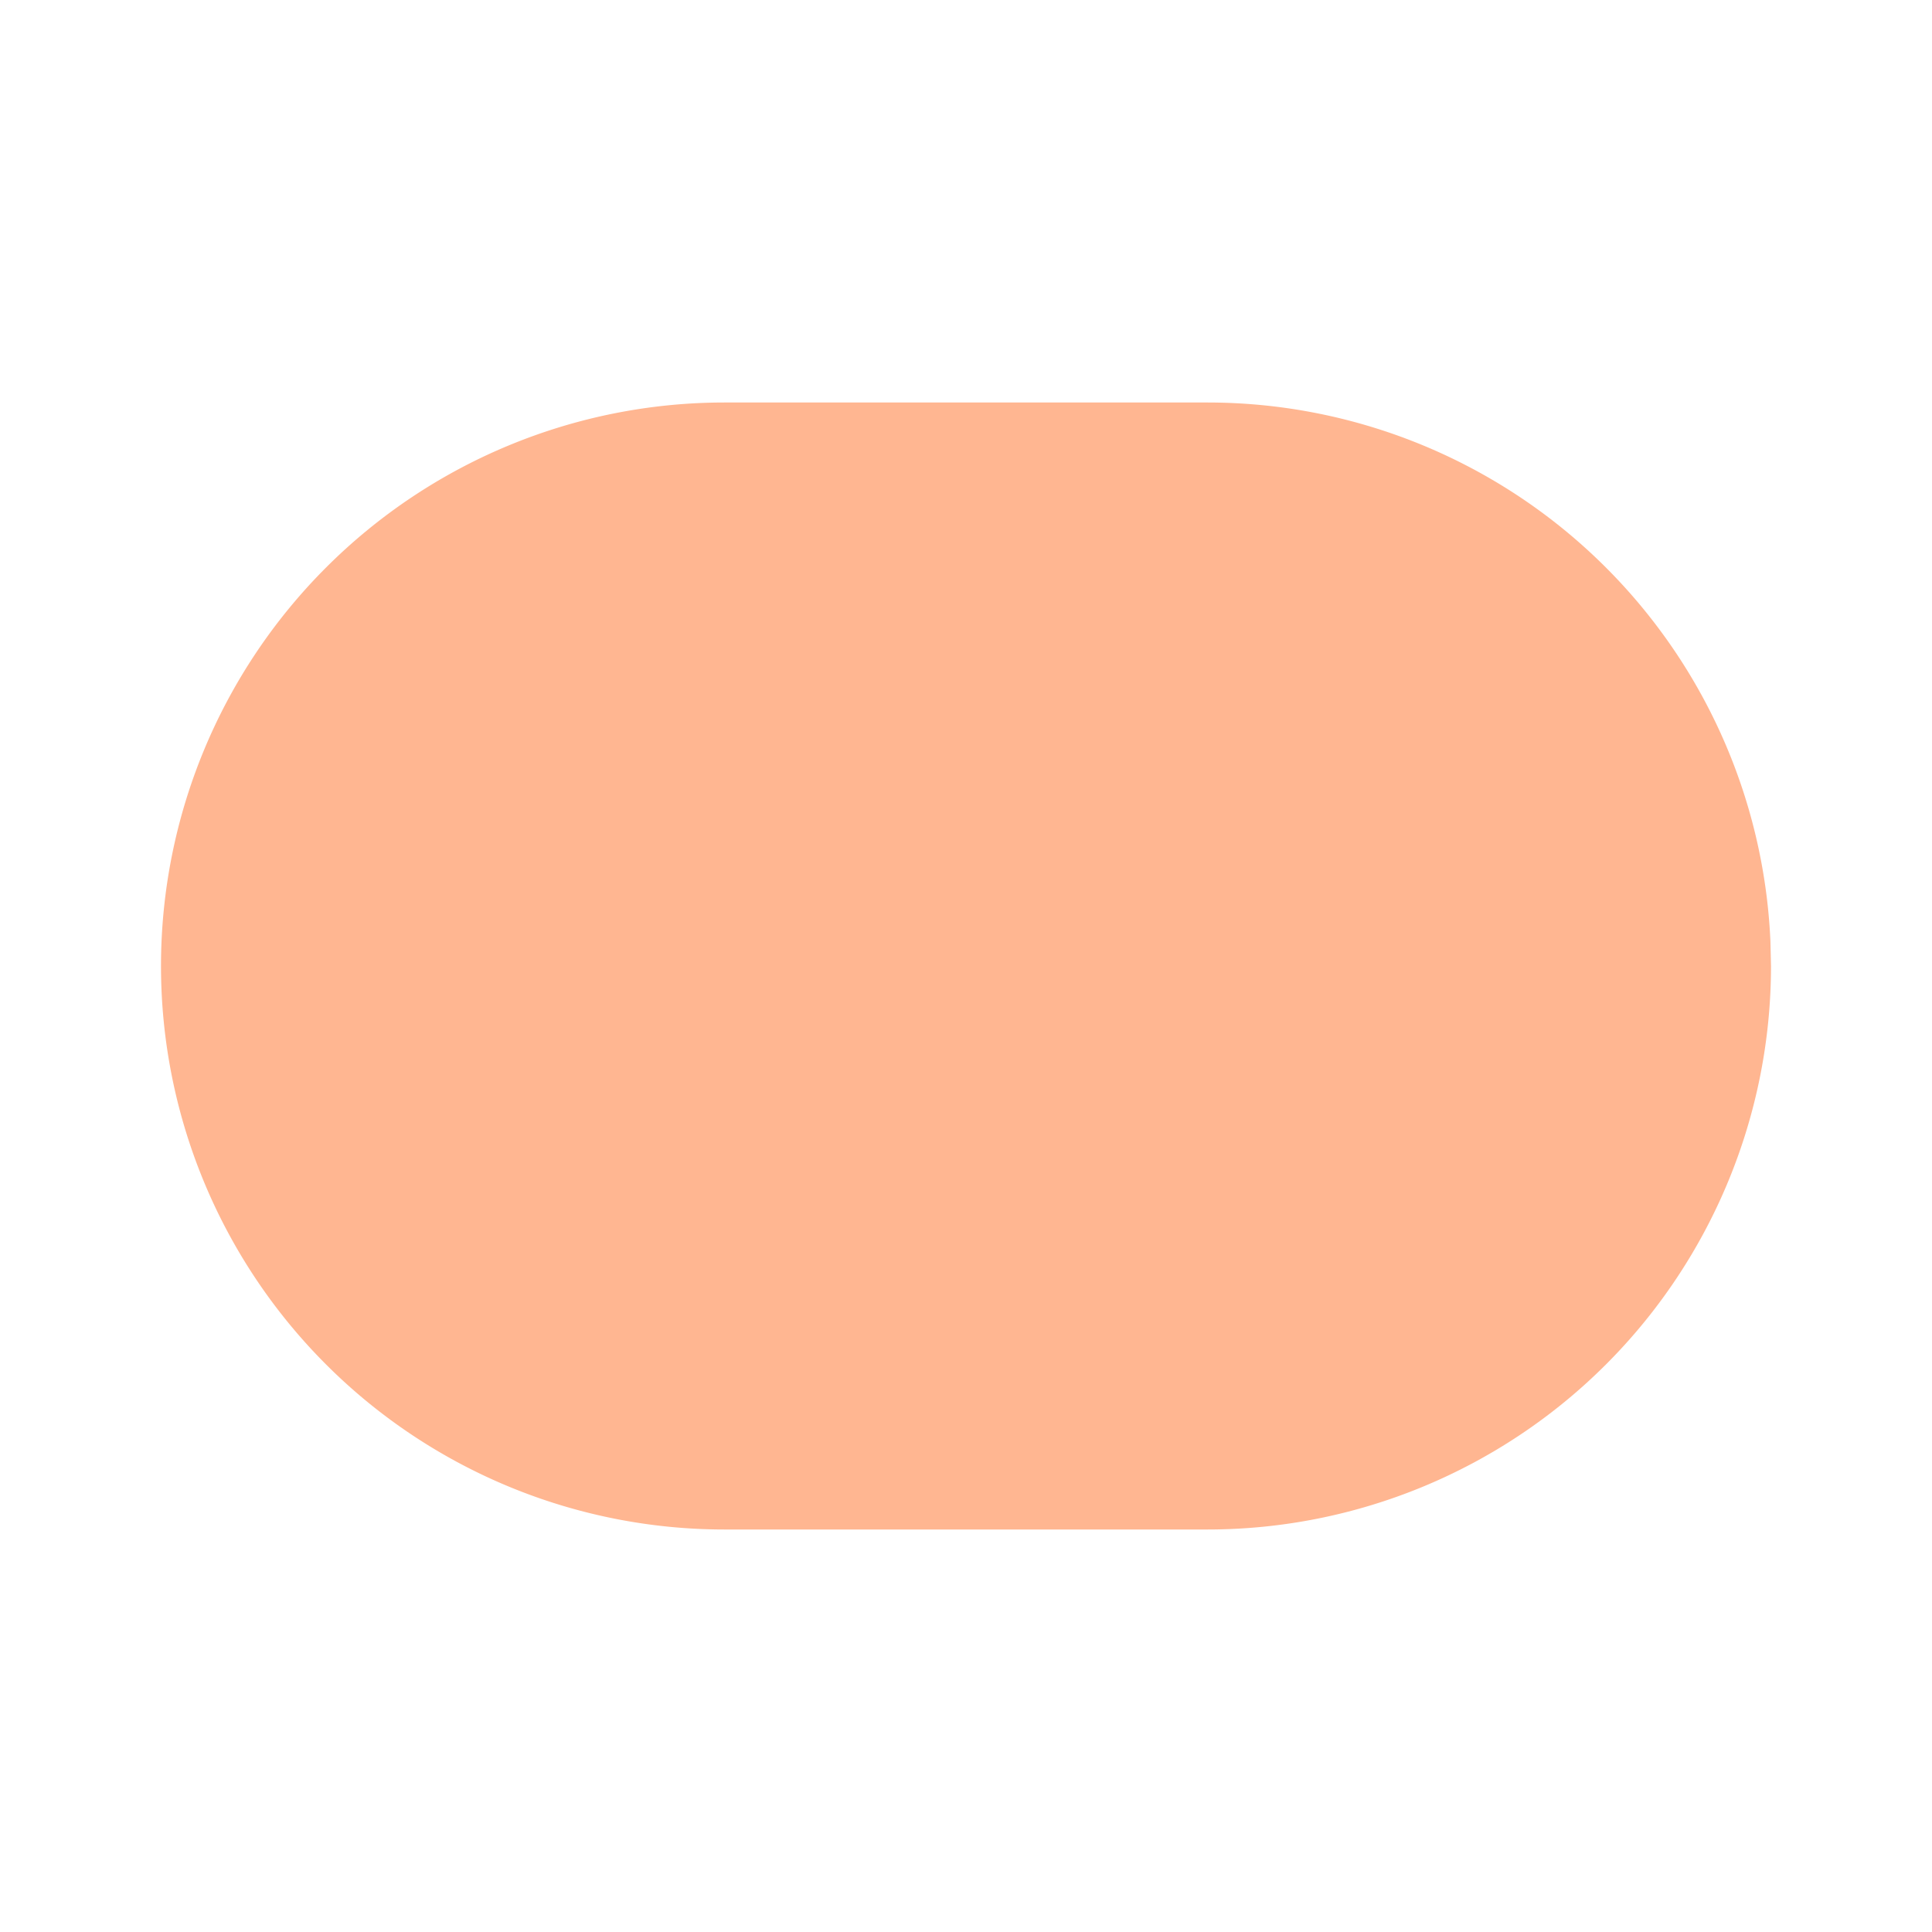 <svg  xmlns="http://www.w3.org/2000/svg"  width="24"  height="24"  viewBox="0 0 24 24"  fill="#ffb691"  class="icon icon-tabler icons-tabler-filled icon-tabler-capsule-horizontal"><path stroke="none" d="M0 0h24v24H0z" fill="none"/><path d="M15 5h-6a7 7 0 1 0 0 14h6a7 7 0 0 0 7 -7l-.007 -.303a7 7 0 0 0 -6.993 -6.697z" /></svg>